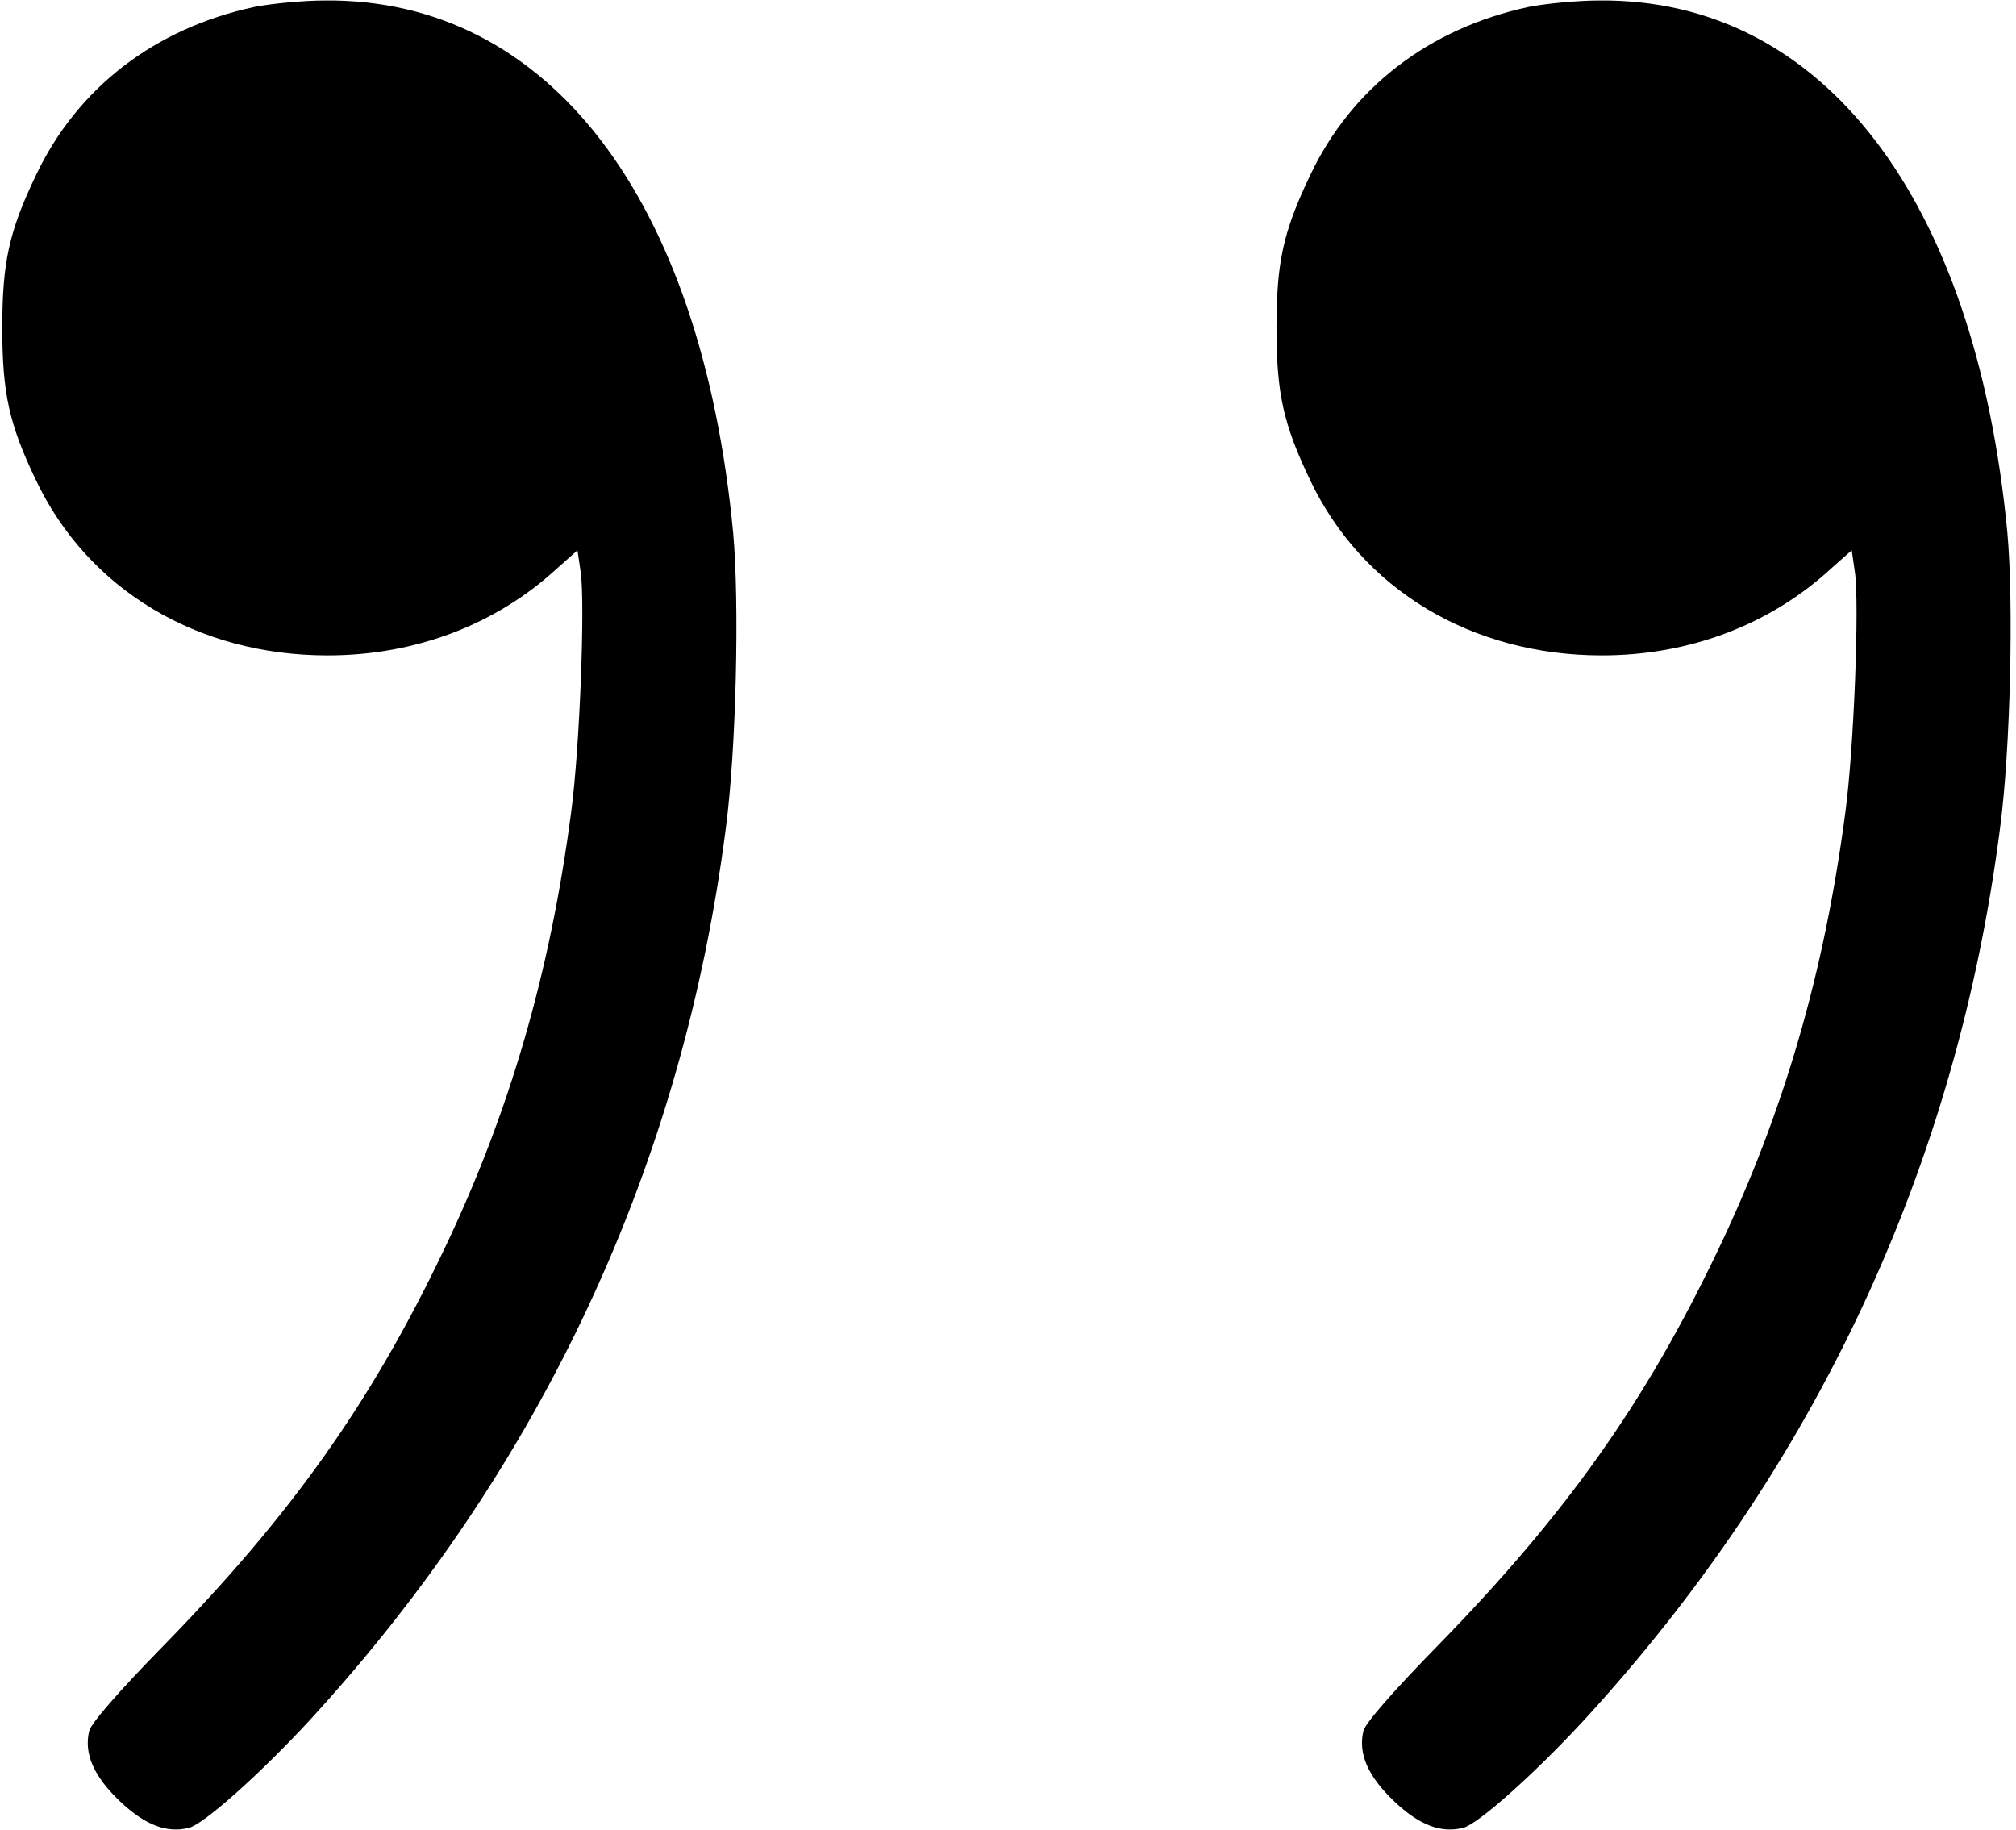 <?xml version="1.0" standalone="no"?>
<!DOCTYPE svg PUBLIC "-//W3C//DTD SVG 20010904//EN"
 "http://www.w3.org/TR/2001/REC-SVG-20010904/DTD/svg10.dtd">
<svg version="1.0" xmlns="http://www.w3.org/2000/svg"
 width="443pt" height="402pt" viewBox="0 0 443 402"
 preserveAspectRatio="xMidYMid meet">
<g transform="translate(0,402) scale(0.1,-0.1)"
fill="#000000" stroke="none">
<path d="M560 4005 c-220 -47 -390 -178 -481 -370 -59 -123 -74 -191 -74 -335
0 -144 15 -212 74 -335 114 -240 355 -385 641 -385 193 0 371 68 505 192 l44
39 7 -48 c10 -68 -2 -387 -21 -528 -46 -351 -135 -659 -280 -962 -160 -335
-334 -580 -615 -868 -97 -99 -160 -171 -164 -188 -12 -50 10 -100 68 -155 55
-52 102 -70 151 -58 33 8 159 121 266 237 510 556 819 1219 914 1960 23 174
30 496 16 649 -70 735 -406 1173 -896 1169 -49 0 -119 -7 -155 -14z"/>
<path d="M3360 4005 c-220 -47 -390 -178 -481 -370 -59 -123 -74 -191 -74
-335 0 -144 15 -212 74 -335 114 -240 355 -385 641 -385 193 0 371 68 505 192
l44 39 7 -48 c10 -68 -2 -387 -21 -528 -46 -351 -135 -659 -280 -962 -160
-335 -334 -580 -615 -868 -97 -99 -160 -171 -164 -188 -12 -50 10 -100 68
-155 55 -52 102 -70 151 -58 33 8 159 121 266 237 510 556 819 1219 914 1960
23 174 30 496 16 649 -70 735 -406 1173 -896 1169 -49 0 -119 -7 -155 -14z"/>
</g>
</svg>
